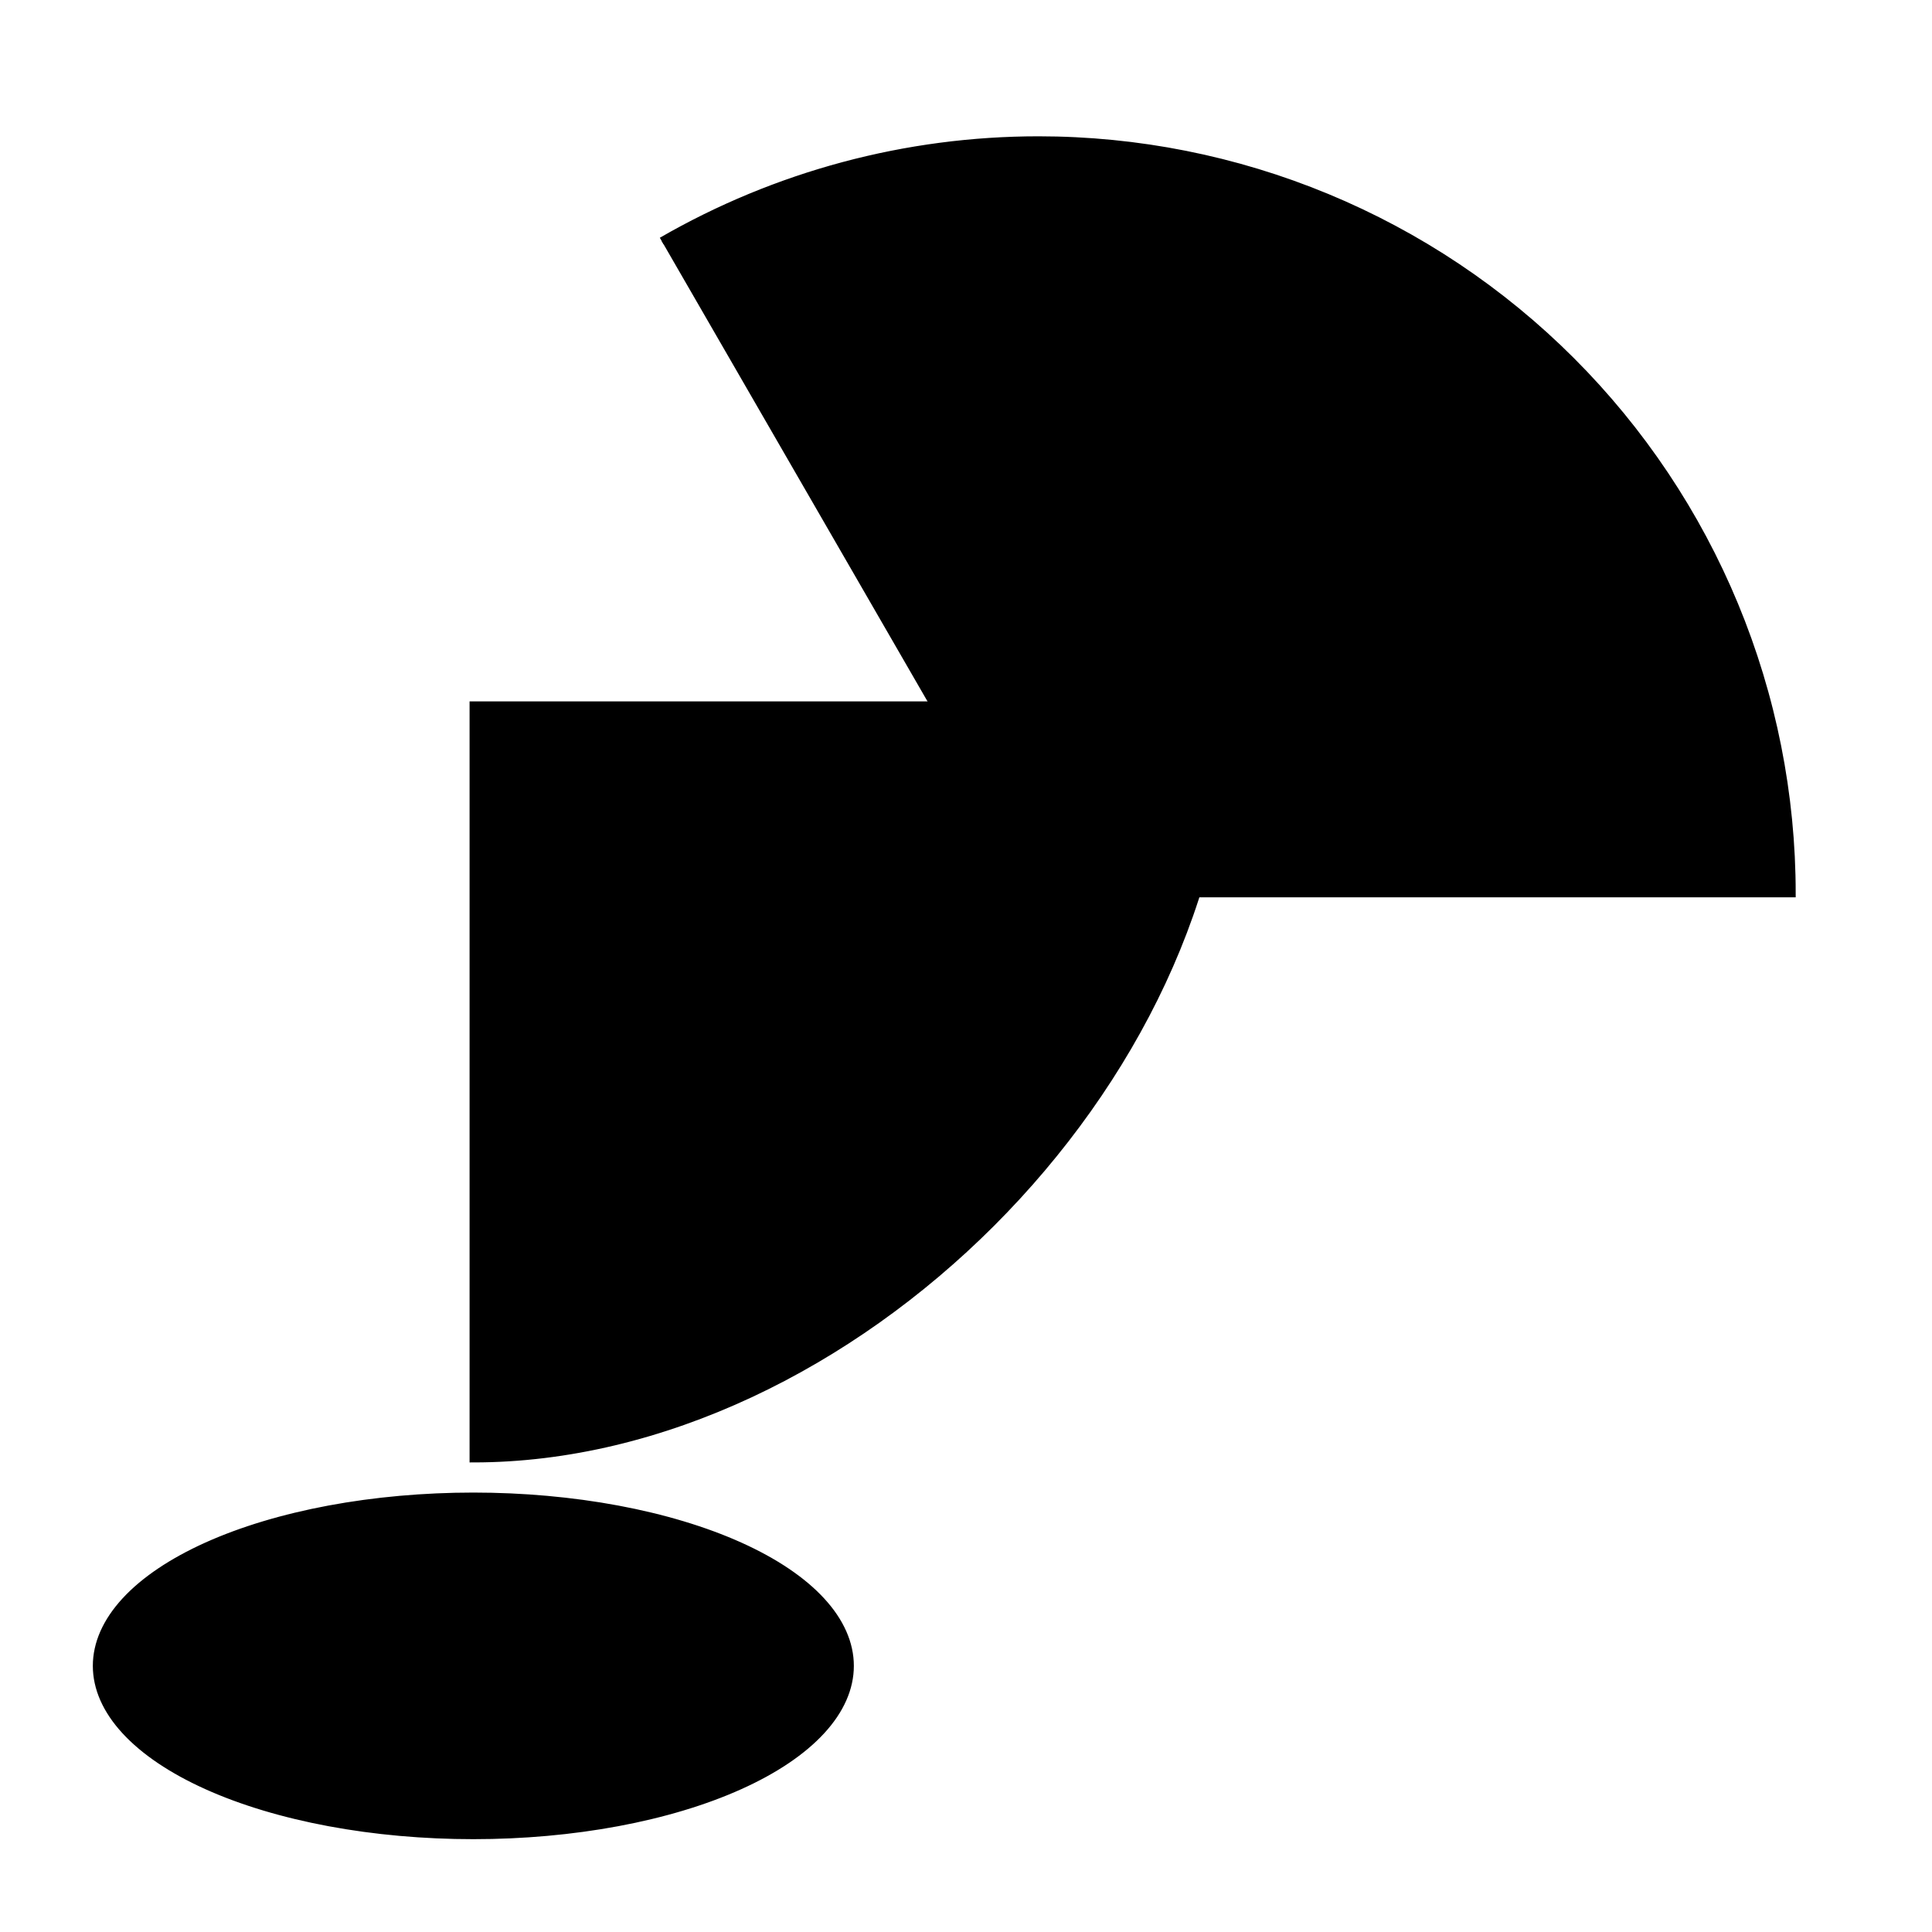<?xml version="1.0" encoding="utf-8" ?>
<svg xmlns="http://www.w3.org/2000/svg" xmlns:xlink="http://www.w3.org/1999/xlink" width="200" height="200">
	<path fill="none" stroke="black" stroke-width="2" stroke-miterlimit="5" transform="matrix(0.39 0 -0 -0.39 10 190)" d="M100 100C200 100 300 200 300 300L100 300L100 100ZM200 45Q200 46.105 199.88 47.208Q199.759 48.311 199.518 49.411Q199.278 50.51 198.918 51.603Q198.557 52.696 198.079 53.779Q197.6 54.862 197.003 55.934Q196.407 57.006 195.694 58.063Q194.981 59.12 194.154 60.16Q193.327 61.2 192.388 62.221Q191.448 63.241 190.399 64.24Q189.349 65.239 188.192 66.213Q187.035 67.187 185.773 68.135Q184.511 69.082 183.147 70.001Q181.783 70.919 180.321 71.806Q178.858 72.694 177.301 73.548Q175.744 74.402 174.095 75.22Q172.447 76.039 170.711 76.82Q168.975 77.601 167.156 78.343Q165.337 79.085 163.439 79.785Q161.542 80.486 159.57 81.144Q157.598 81.802 155.557 82.416Q153.516 83.03 151.41 83.598Q149.305 84.166 147.14 84.686Q144.975 85.207 142.755 85.68Q140.536 86.152 138.268 86.575Q136 86.997 133.689 87.37Q131.378 87.742 129.028 88.062Q126.679 88.383 124.298 88.651Q121.917 88.92 119.509 89.135Q117.101 89.351 114.673 89.513Q112.245 89.675 109.802 89.783Q107.359 89.892 104.907 89.946Q102.455 90 100 90Q97.545 90 95.093 89.946Q92.641 89.892 90.198 89.783Q87.755 89.675 85.327 89.513Q82.899 89.351 80.491 89.135Q78.083 88.92 75.702 88.651Q73.321 88.383 70.972 88.062Q68.622 87.742 66.311 87.37Q64 86.997 61.732 86.575Q59.464 86.152 57.245 85.68Q55.025 85.207 52.86 84.686Q50.695 84.166 48.59 83.598Q46.484 83.03 44.443 82.416Q42.402 81.802 40.43 81.144Q38.458 80.486 36.561 79.785Q34.663 79.085 32.844 78.343Q31.025 77.601 29.289 76.82Q27.553 76.039 25.905 75.22Q24.256 74.402 22.699 73.548Q21.142 72.694 19.679 71.806Q18.217 70.919 16.853 70.001Q15.489 69.082 14.227 68.135Q12.965 67.187 11.808 66.213Q10.651 65.239 9.601 64.24Q8.551 63.241 7.612 62.221Q6.673 61.2 5.846 60.16Q5.019 59.12 4.306 58.063Q3.593 57.006 2.997 55.934Q2.4 54.862 1.921 53.779Q1.443 52.696 1.082 51.603Q0.722 50.51 0.482 49.411Q0.241 48.311 0.12 47.208Q0 46.105 0 45Q0 43.895 0.12 42.792Q0.241 41.689 0.482 40.589Q0.722 39.49 1.082 38.397Q1.443 37.304 1.921 36.221Q2.4 35.138 2.997 34.066Q3.593 32.994 4.306 31.937Q5.019 30.88 5.846 29.84Q6.673 28.8 7.612 27.779Q8.551 26.759 9.601 25.76Q10.651 24.761 11.808 23.787Q12.965 22.813 14.227 21.865Q15.489 20.918 16.853 19.999Q18.217 19.081 19.679 18.194Q21.142 17.306 22.699 16.452Q24.256 15.598 25.905 14.78Q27.553 13.961 29.289 13.18Q31.025 12.399 32.844 11.657Q34.663 10.915 36.561 10.214Q38.458 9.514 40.43 8.856Q42.402 8.198 44.443 7.584Q46.484 6.97 48.59 6.402Q50.695 5.834 52.86 5.314Q55.025 4.793 57.245 4.32Q59.464 3.848 61.732 3.425Q64 3.003 66.311 2.631Q68.622 2.258 70.972 1.938Q73.321 1.617 75.702 1.349Q78.083 1.08 80.491 0.865Q82.899 0.649 85.327 0.487Q87.755 0.325 90.198 0.217Q92.641 0.108 95.093 0.054Q97.545 0 100 0Q102.455 0 104.907 0.054Q107.359 0.108 109.802 0.217Q112.245 0.325 114.673 0.487Q117.101 0.649 119.509 0.865Q121.917 1.08 124.298 1.349Q126.679 1.617 129.028 1.938Q131.378 2.258 133.689 2.631Q136 3.003 138.268 3.425Q140.536 3.848 142.755 4.32Q144.975 4.793 147.14 5.314Q149.305 5.834 151.41 6.402Q153.516 6.97 155.557 7.584Q157.598 8.198 159.57 8.856Q161.542 9.514 163.439 10.214Q165.337 10.915 167.156 11.657Q168.975 12.399 170.711 13.18Q172.447 13.961 174.095 14.78Q175.744 15.598 177.301 16.452Q178.858 17.306 180.321 18.194Q181.783 19.081 183.147 19.999Q184.511 20.918 185.773 21.865Q187.035 22.813 188.192 23.787Q189.349 24.761 190.399 25.76Q191.448 26.759 192.388 27.779Q193.327 28.8 194.154 29.84Q194.981 30.88 195.694 31.937Q196.407 32.994 197.003 34.066Q197.6 35.138 198.079 36.221Q198.557 37.304 198.918 38.397Q199.278 39.49 199.518 40.589Q199.759 41.689 199.88 42.792Q200 43.895 200 45ZM250 250L450 250Q450 254.91 449.759 259.814Q449.518 264.717 449.037 269.603Q448.556 274.49 447.835 279.346Q447.115 284.203 446.157 289.018Q445.199 293.833 444.006 298.596Q442.813 303.359 441.388 308.057Q439.963 312.755 438.309 317.378Q436.655 322.001 434.776 326.537Q432.897 331.073 430.798 335.511Q428.699 339.949 426.384 344.279Q424.07 348.609 421.546 352.821Q419.022 357.032 416.294 361.114Q413.566 365.196 410.641 369.14Q407.717 373.083 404.602 376.879Q401.487 380.674 398.19 384.312Q394.893 387.95 391.421 391.421Q387.95 394.893 384.312 398.19Q380.674 401.487 376.879 404.602Q373.083 407.717 369.14 410.641Q365.196 413.566 361.114 416.294Q357.032 419.022 352.821 421.546Q348.609 424.07 344.279 426.384Q339.949 428.699 335.511 430.798Q331.073 432.897 326.537 434.776Q322.001 436.655 317.378 438.309Q312.755 439.963 308.057 441.388Q303.359 442.813 298.596 444.006Q293.833 445.199 289.018 446.157Q284.203 447.115 279.346 447.835Q274.49 448.556 269.603 449.037Q264.717 449.518 259.814 449.759Q254.91 450 250 450Q246.727 450 243.456 449.893Q240.185 449.786 236.919 449.572Q233.654 449.358 230.397 449.037Q227.14 448.716 223.895 448.289Q220.65 447.862 217.421 447.329Q214.192 446.796 210.982 446.157Q207.772 445.519 204.585 444.775Q201.397 444.032 198.236 443.185Q195.075 442.338 191.943 441.388Q188.811 440.438 185.712 439.386Q182.613 438.334 179.55 437.181Q176.487 436.028 173.463 434.776Q170.44 433.523 167.459 432.173Q164.478 430.822 161.542 429.375Q158.607 427.927 155.721 426.384Q152.834 424.841 150 423.205"/>
	<path transform="matrix(0.39 0 -0 -0.39 10 190)" d="M100 100C200 100 300 200 300 300L100 300L100 100ZM200 45C200 69.853 155.228 90 100 90C44.772 90 0 69.853 0 45C0 20.147 44.772 0 100 0C155.228 0 200 20.147 200 45ZM250 250L450 250C450 360.457 360.457 450 250 450C214.893 450 180.404 440.759 150 423.205"/>
</svg>
